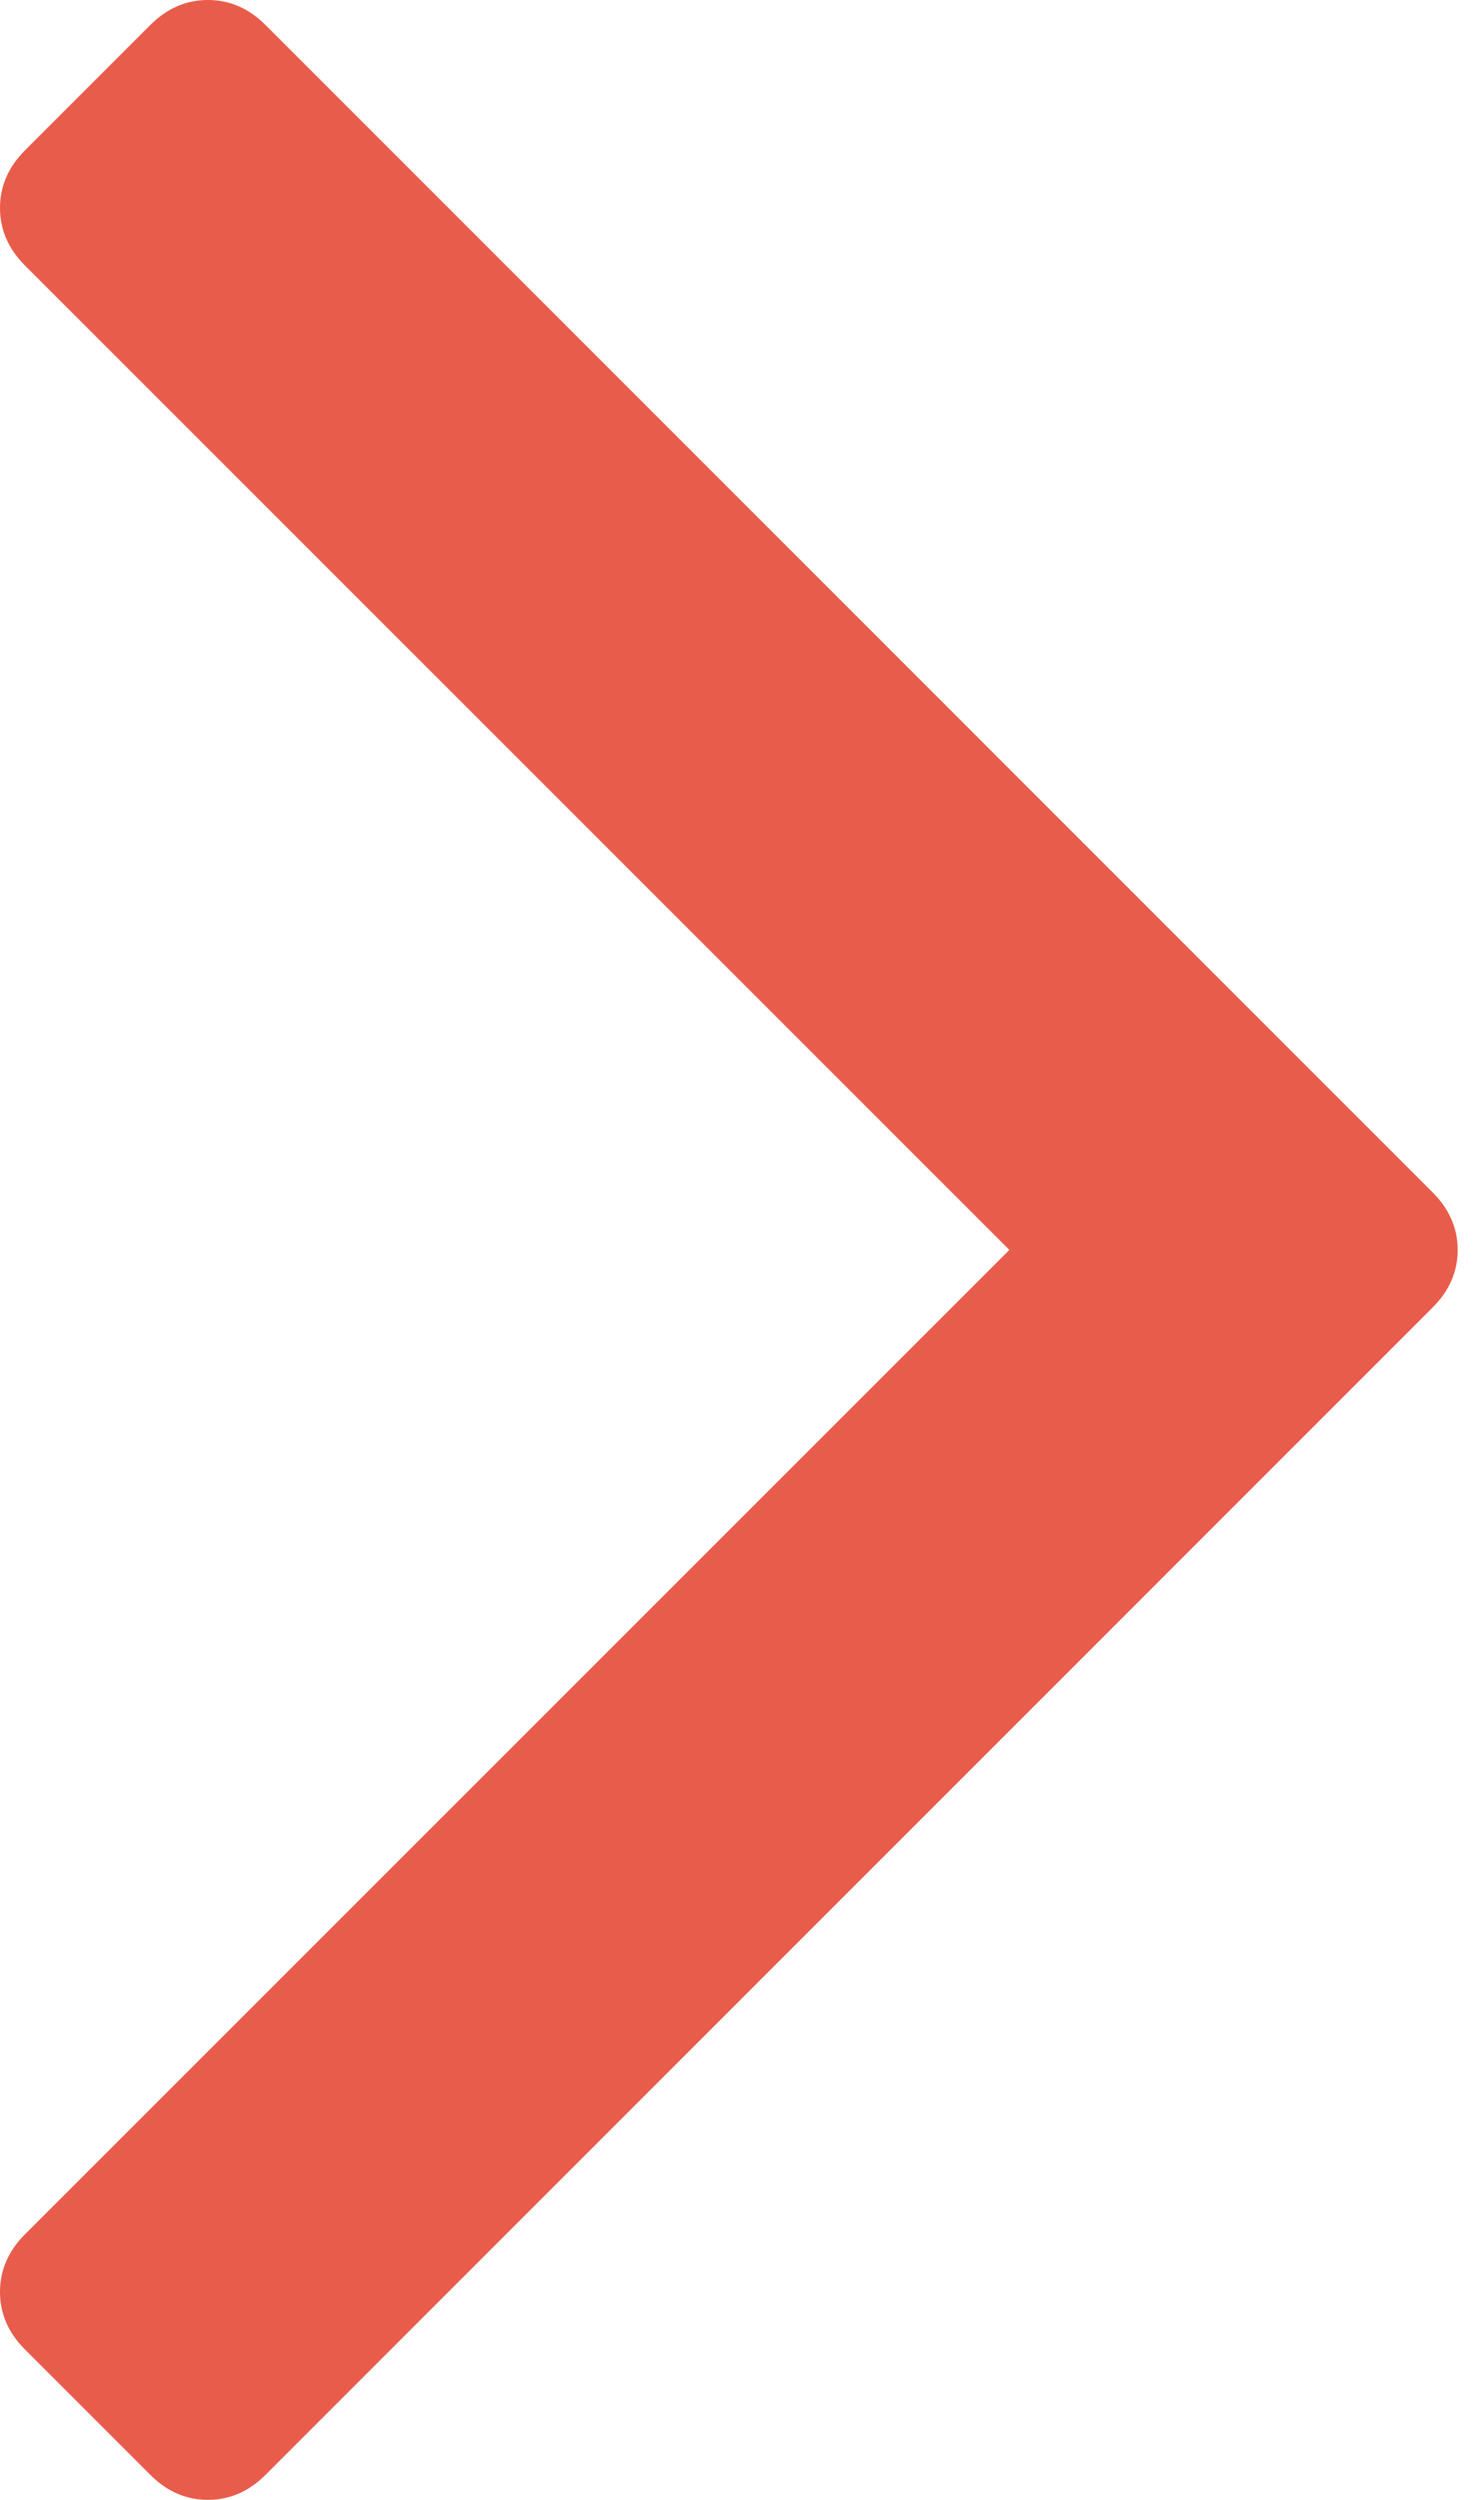 <?xml version="1.0" encoding="UTF-8"?>
<svg width="13px" height="22px" viewBox="0 0 13 22" version="1.1" xmlns="http://www.w3.org/2000/svg" xmlns:xlink="http://www.w3.org/1999/xlink">
    <title>Path</title>
    <g id="Page-1" stroke="none" stroke-width="1" fill="none" fill-rule="evenodd">
        <g id="1608509_angle_right_icon" fill="#E85C4B" fill-rule="nonzero">
            <path d="M12.83,11 C12.83,11.191 12.756,11.36 12.609,11.507 L2.337,21.78 C2.19,21.927 2.021,22 1.83,22 C1.639,22 1.47,21.927 1.323,21.78 L0.22,20.677 C0.073,20.53 0,20.361 0,20.17 C0,19.979 0.073,19.81 0.22,19.663 L8.884,11 L0.22,2.337 C0.073,2.19 0,2.021 0,1.83 C0,1.639 0.073,1.47 0.22,1.323 L1.323,0.22 C1.47,0.073 1.639,0 1.83,0 C2.021,0 2.19,0.073 2.337,0.22 L12.609,10.493 C12.756,10.64 12.83,10.809 12.83,11 Z" id="Path"></path>
        </g>
    </g>
</svg>
